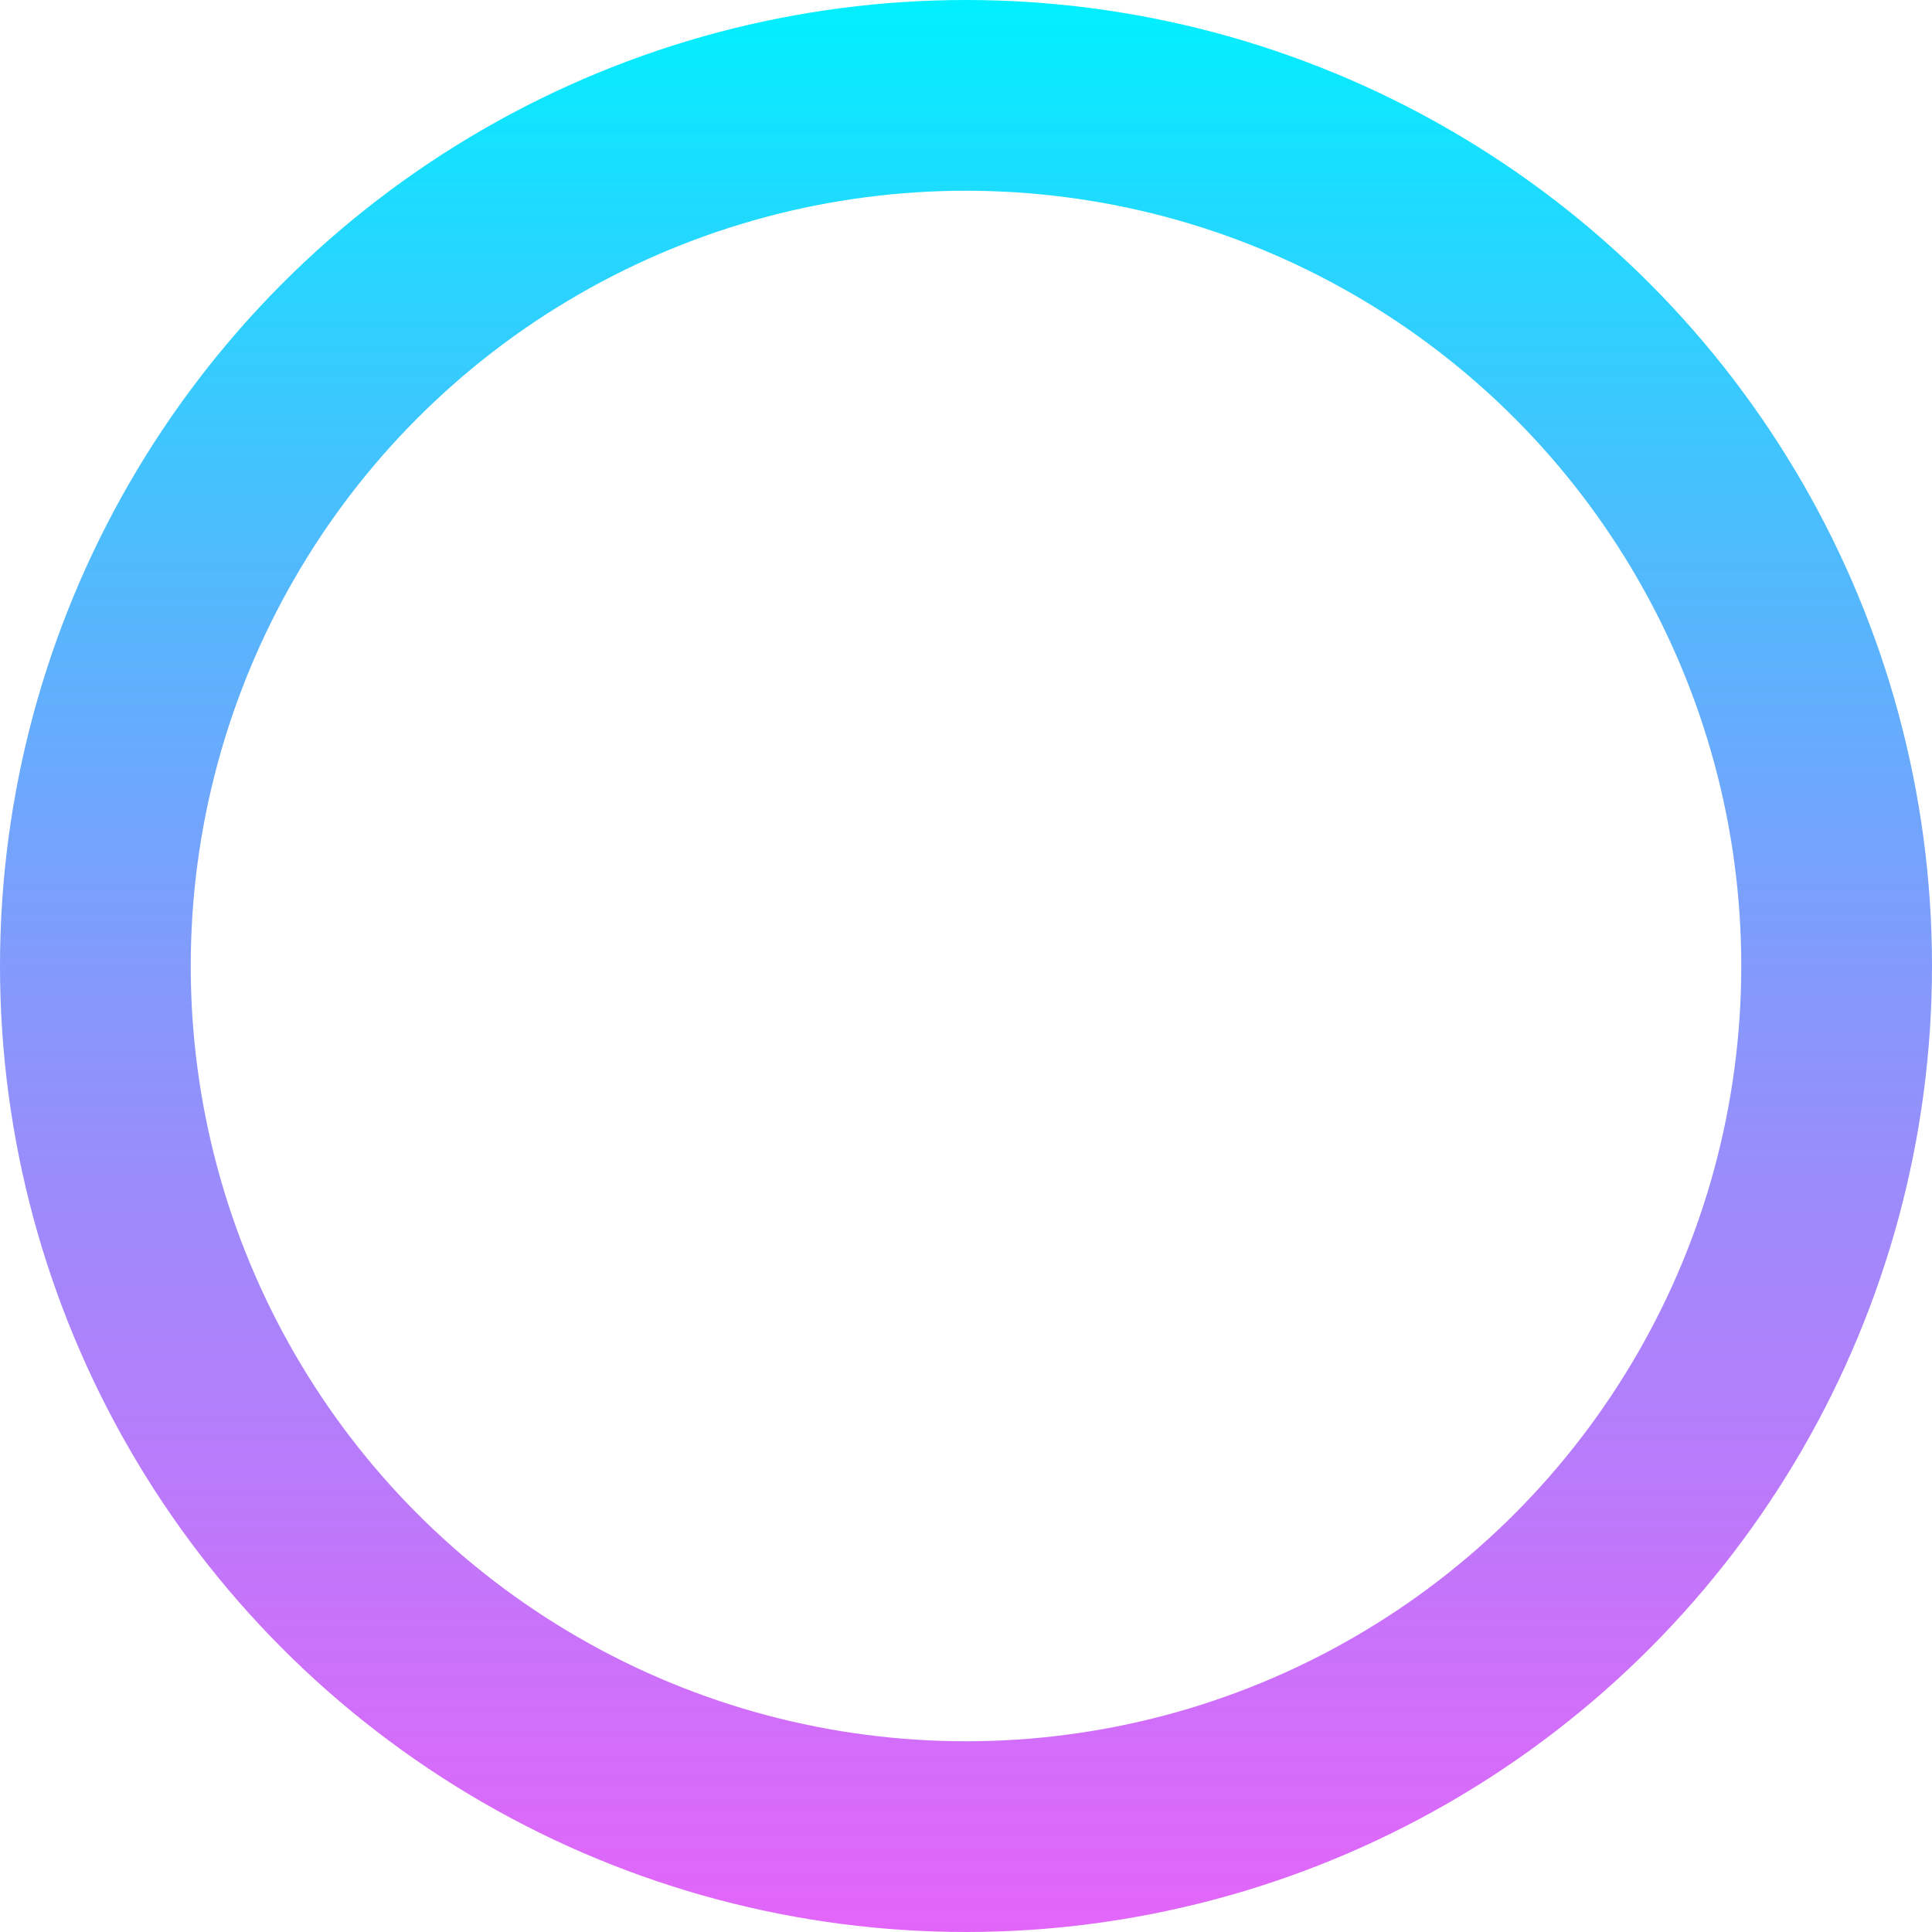 <svg width="861" height="861" viewBox="0 0 861 861" fill="none" xmlns="http://www.w3.org/2000/svg">
<circle cx="430.5" cy="430.5" r="388" stroke="url(#paint0_linear)" stroke-width="85"/>
<defs>
<linearGradient id="paint0_linear" x1="430.5" y1="0" x2="430.5" y2="861" gradientUnits="userSpaceOnUse">
<stop stop-color="#00F0FF"/>
<stop offset="1" stop-color="#D620F7" stop-opacity="0.688"/>
</linearGradient>
</defs>
</svg>
